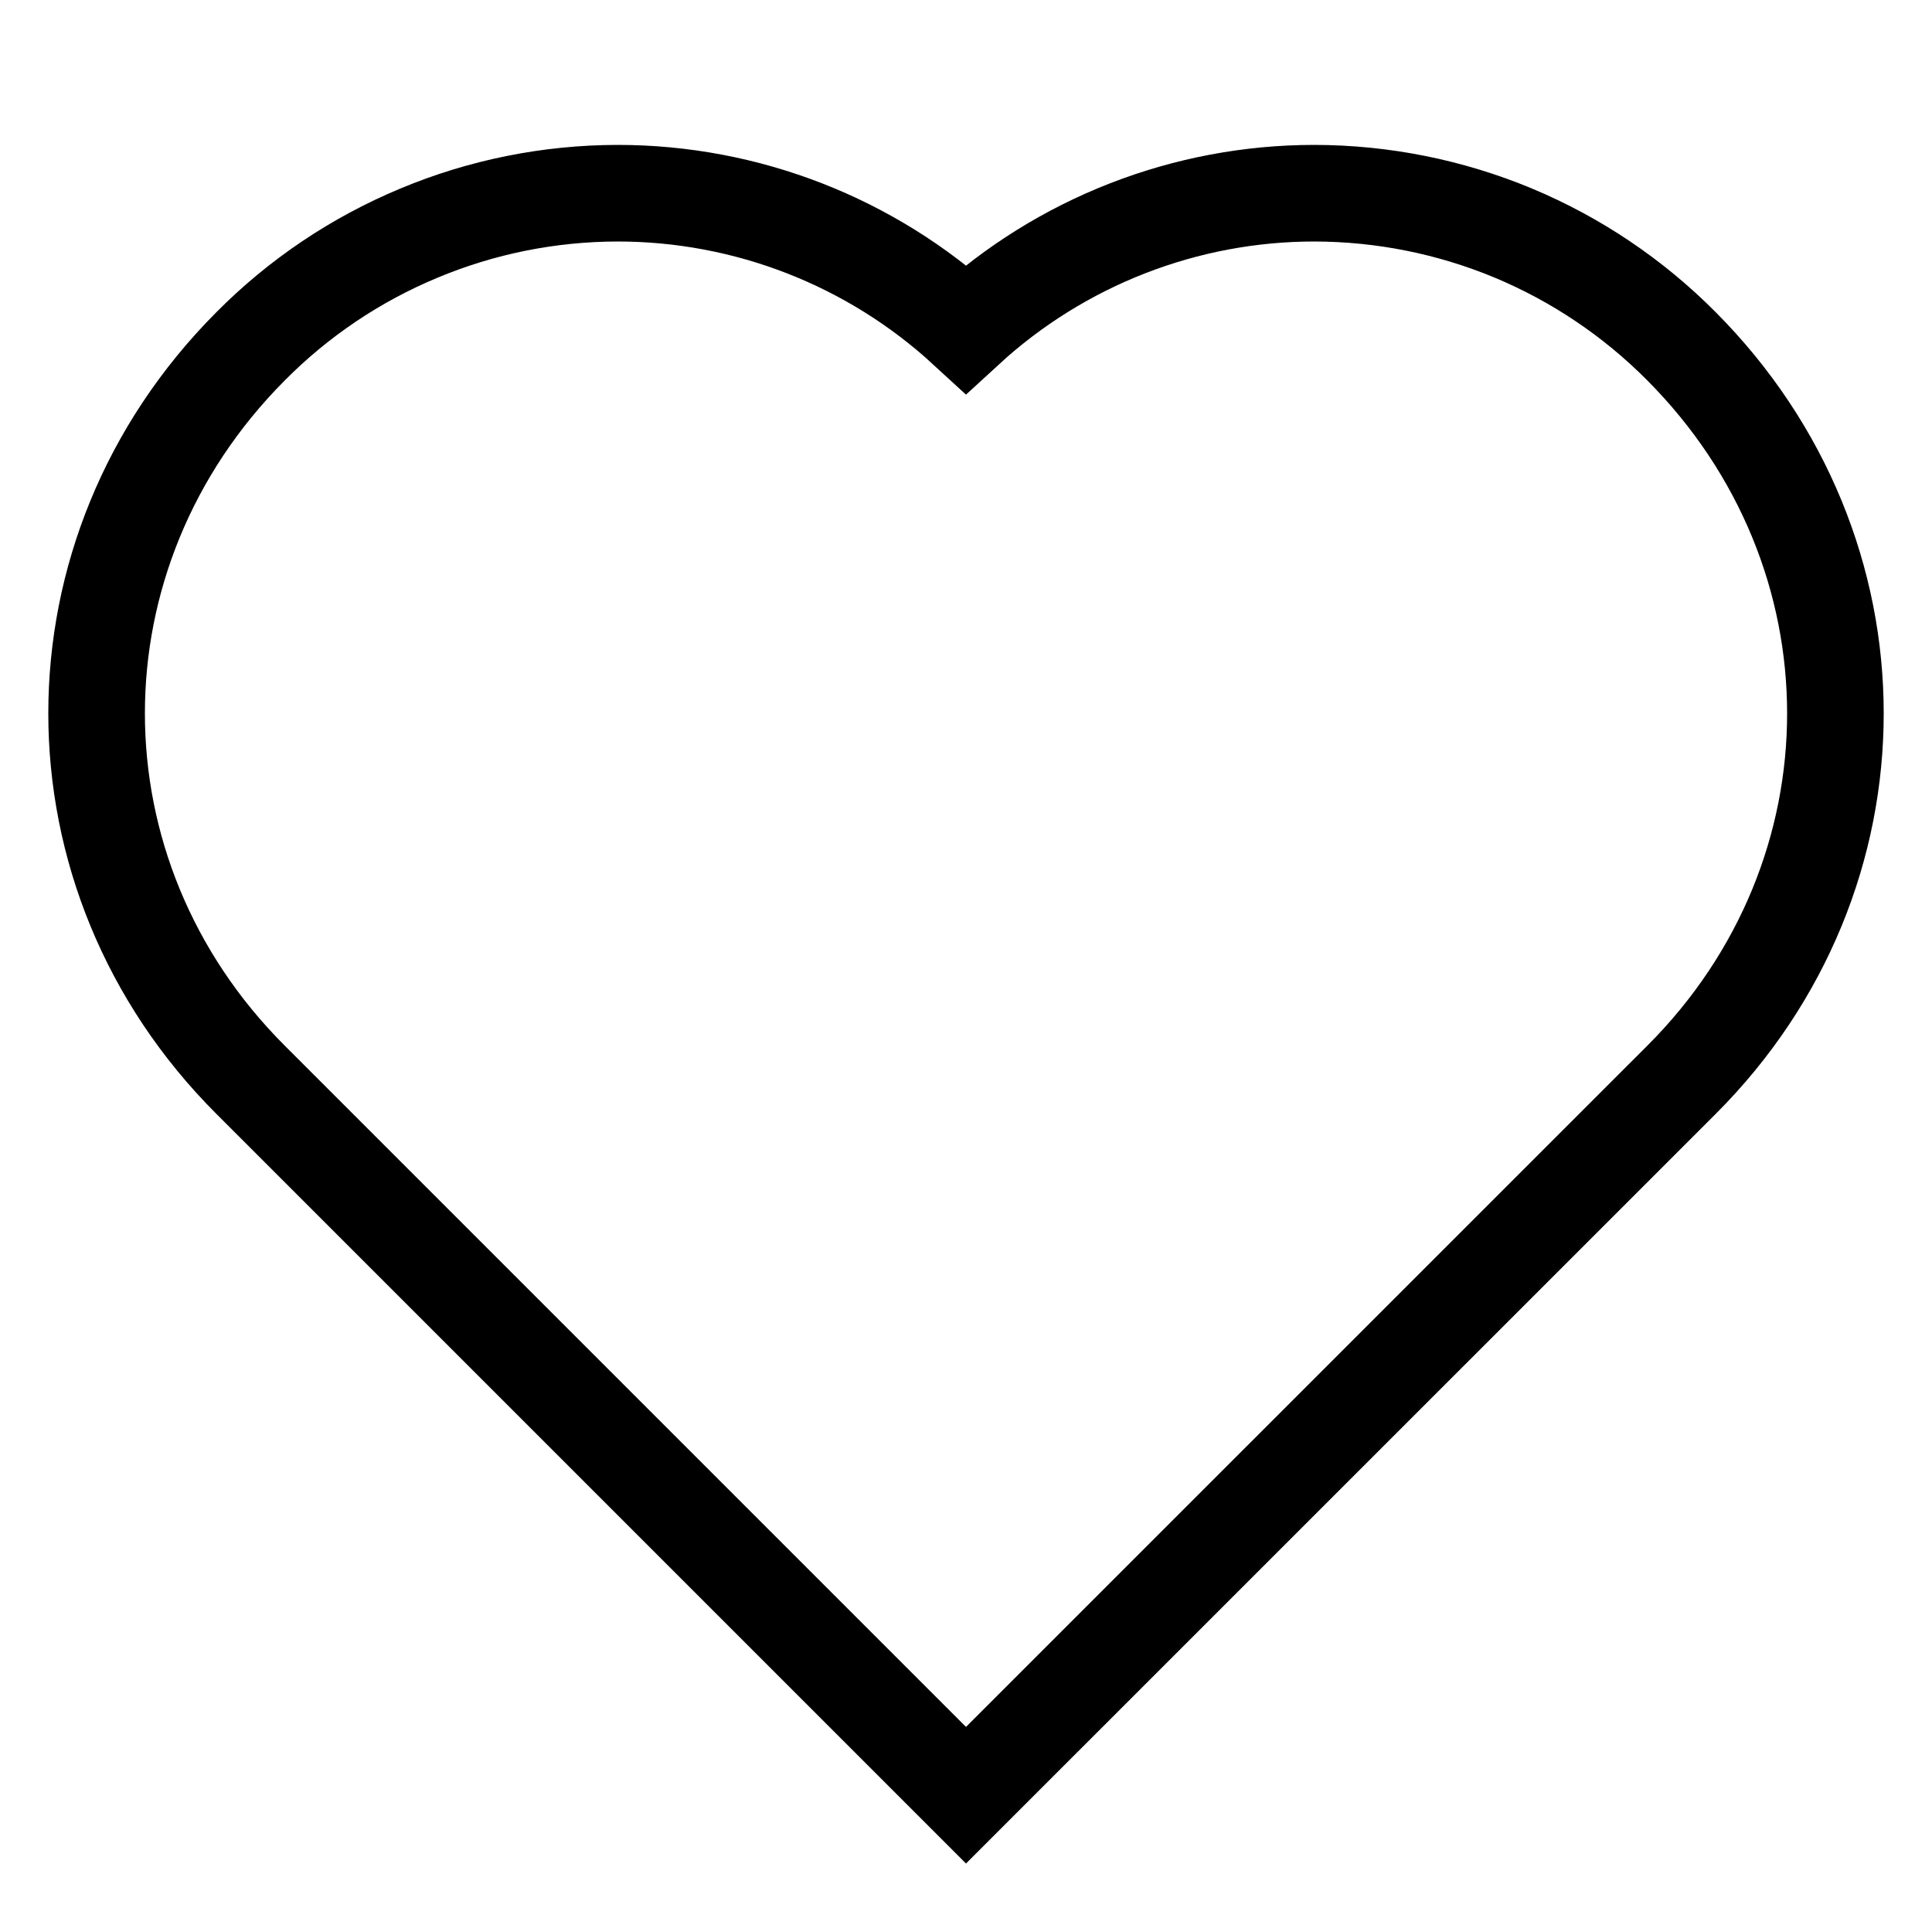 <svg width="20" height="20" viewBox="0 0 20 20" fill="none" xmlns="http://www.w3.org/2000/svg">
    <path
        d="M17.405 3.583C16.907 3.082 16.316 2.684 15.664 2.412C15.012 2.141 14.313 2.001 13.606 2C12.271 2 10.984 2.502 10 3.406C9.017 2.502 7.73 2 6.394 2C5.687 2.001 4.987 2.141 4.335 2.414C3.682 2.686 3.09 3.084 2.592 3.587C0.469 5.719 0.469 9.054 2.594 11.178L10 18.584L17.407 11.178C19.531 9.054 19.532 5.719 17.405 3.583Z"
        stroke="#000" fill="transparent"></path>
</svg>
